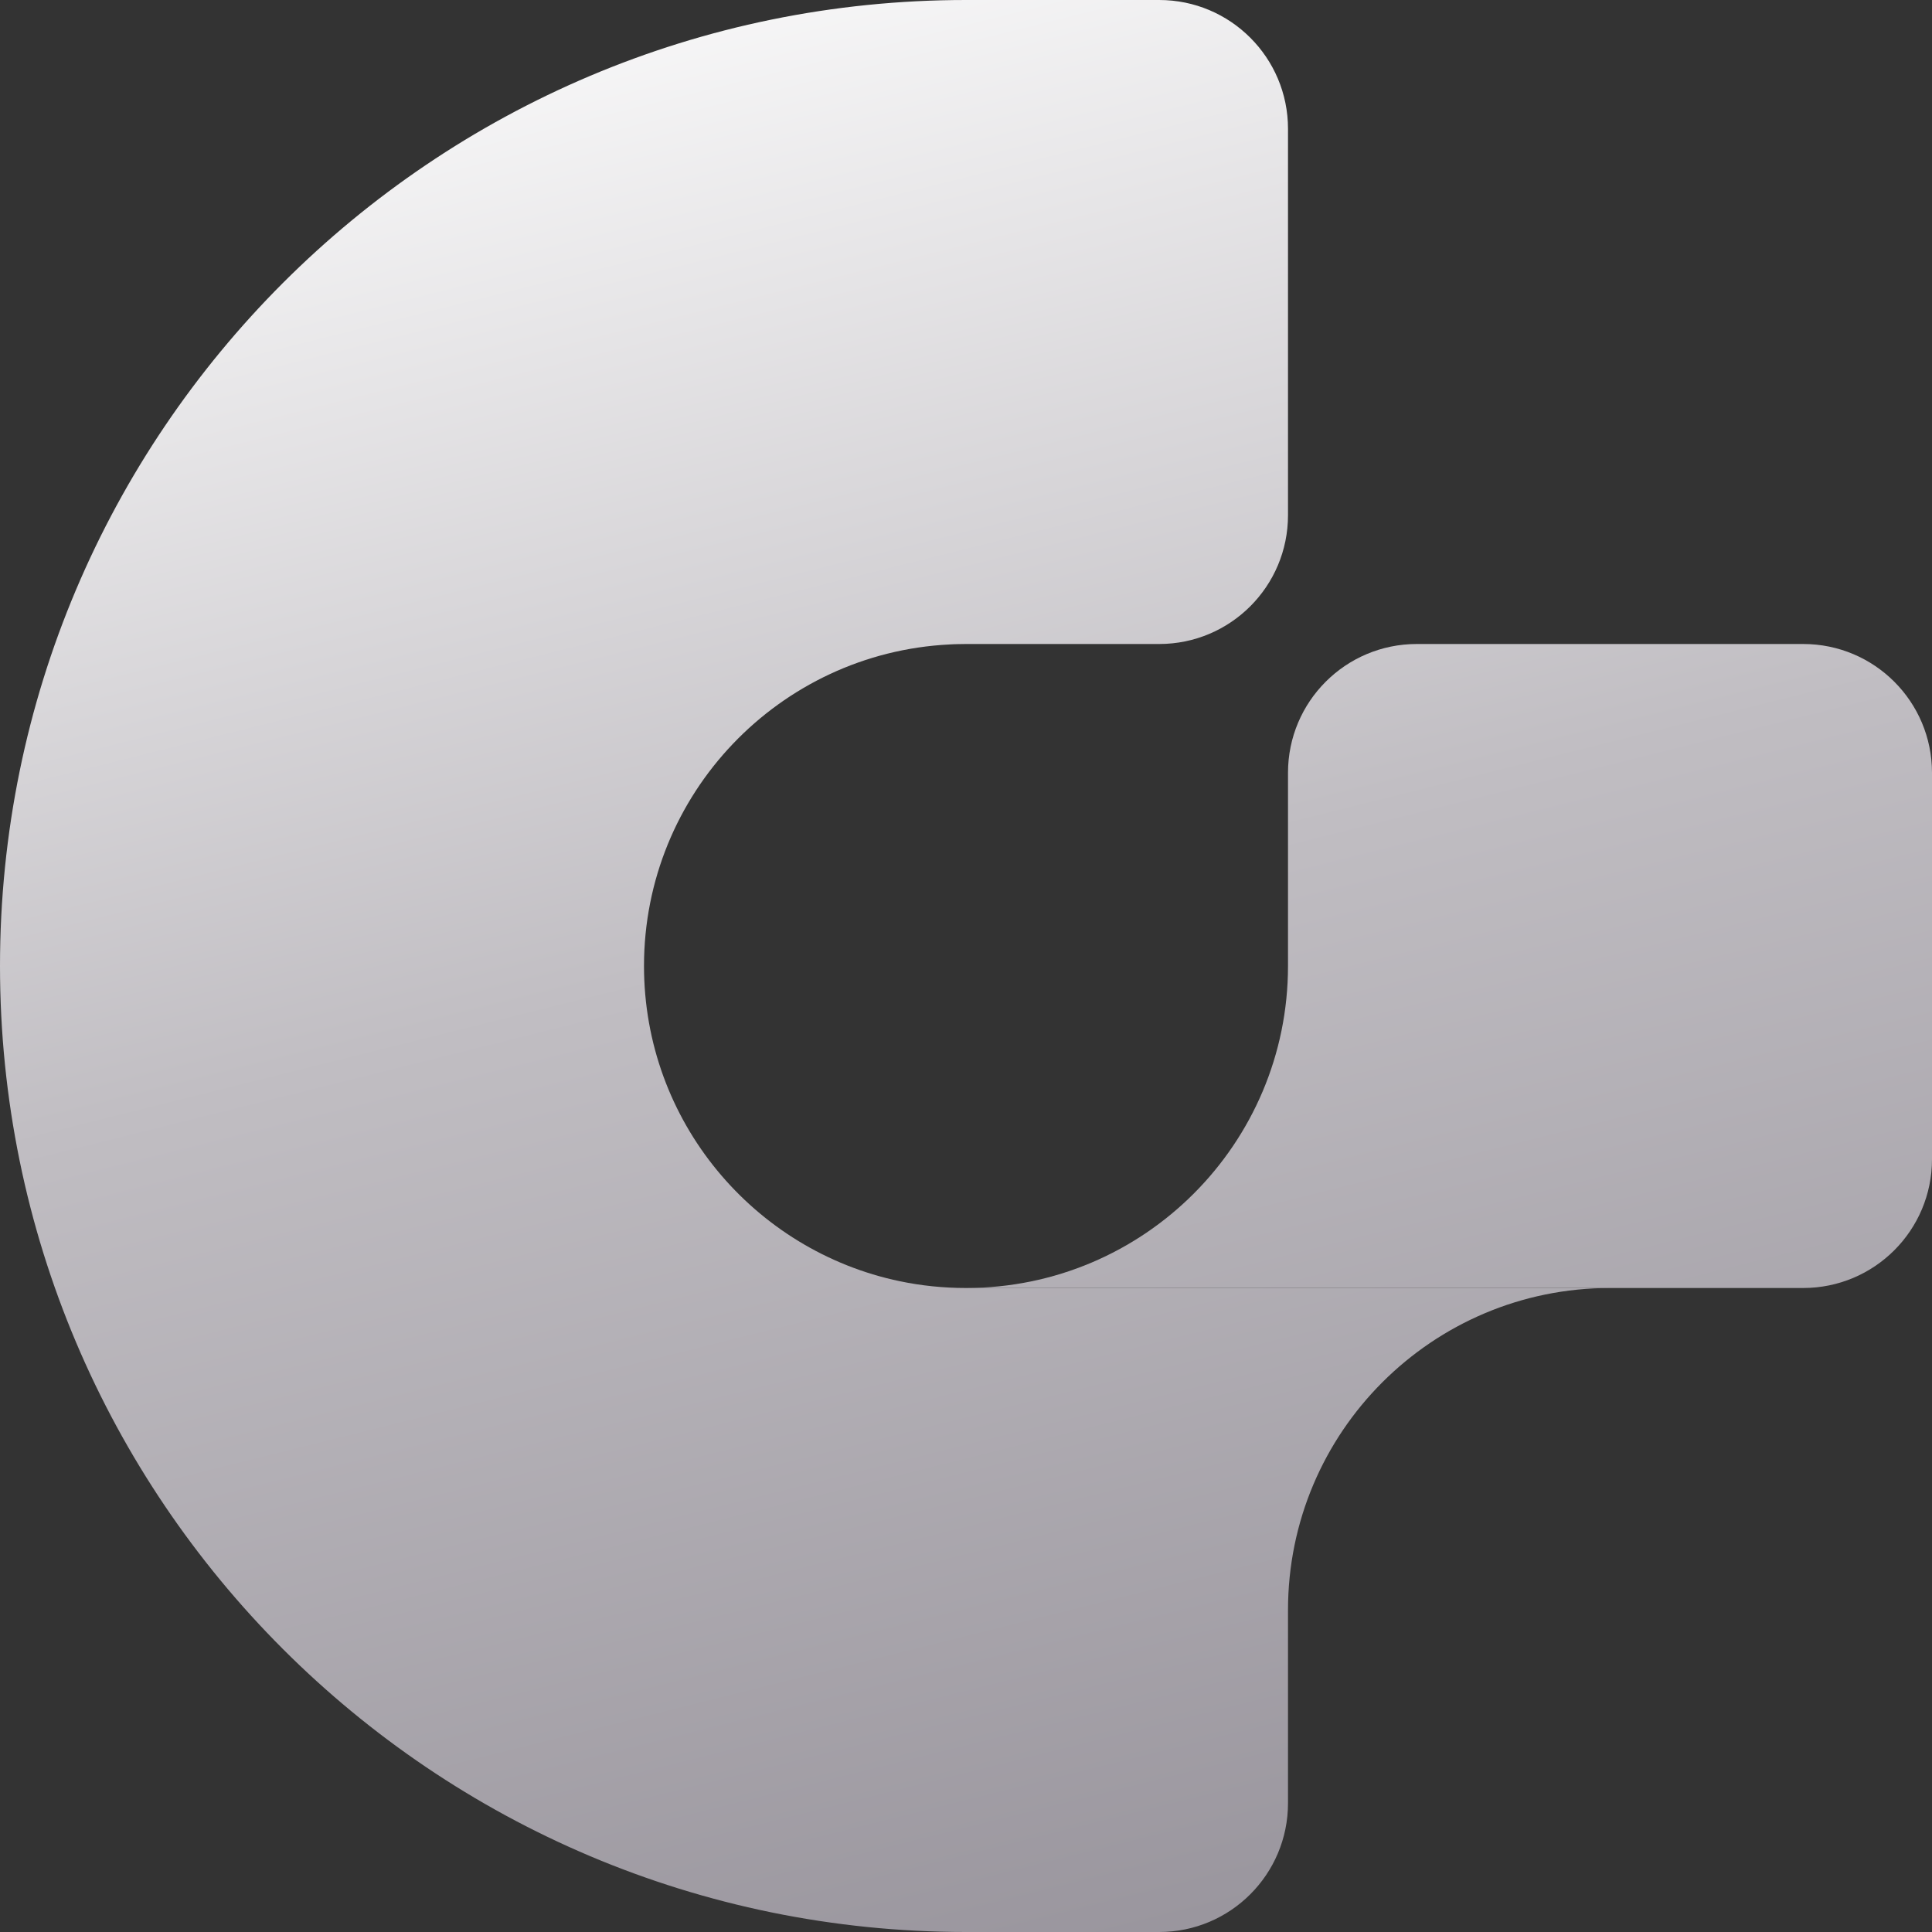 <svg width="30" height="30" viewBox="0 0 30 30" fill="none" xmlns="http://www.w3.org/2000/svg">
<rect x="0" y="0" width="30" height="30" fill="#333333" stroke="none"/>
<path d="M0 15C0 6.716 6.716 0 15 0H18C19.105 0 20 0.895 20 2V8C20 9.105 19.105 10 18 10L15 10C14.957 10 14.914 10.001 14.871 10.002C14.828 10.003 14.785 10.004 14.743 10.007C12.101 10.14 10 12.325 10 15C10 17.41 11.704 19.421 13.973 19.895C14.305 19.964 14.648 20 15 20H20L25 20C22.239 20 20 22.239 20 25C20 25.005 20 25.01 20 25.015V28C20 29.105 19.105 30 18 30H15C6.716 30 0 23.284 0 15Z" fill="url(#paint0_linear_134_323)"/>
<path d="M20 20H15C17.761 20 20 17.761 20 15C20 14.99 20 14.98 20 14.971V12C20 10.895 20.895 10 22 10H28C29.105 10 30 10.895 30 12V18C30 19.105 29.105 20 28 20L20 20Z" fill="url(#paint1_linear_134_323)"/>
<defs>
<linearGradient id="paint0_linear_134_323" x1="11.5" y1="-2" x2="19.5" y2="30" gradientUnits="userSpaceOnUse">
<stop stop-color="#FEFEFE"/>
<stop offset="0.501" stop-color="#C0BDC2"/>
<stop offset="1" stop-color="#99959D"/>
</linearGradient>
<linearGradient id="paint1_linear_134_323" x1="11.5" y1="-2" x2="19.5" y2="30" gradientUnits="userSpaceOnUse">
<stop stop-color="#FEFEFE"/>
<stop offset="0.501" stop-color="#C0BDC2"/>
<stop offset="1" stop-color="#99959D"/>
</linearGradient>
</defs>
</svg>
